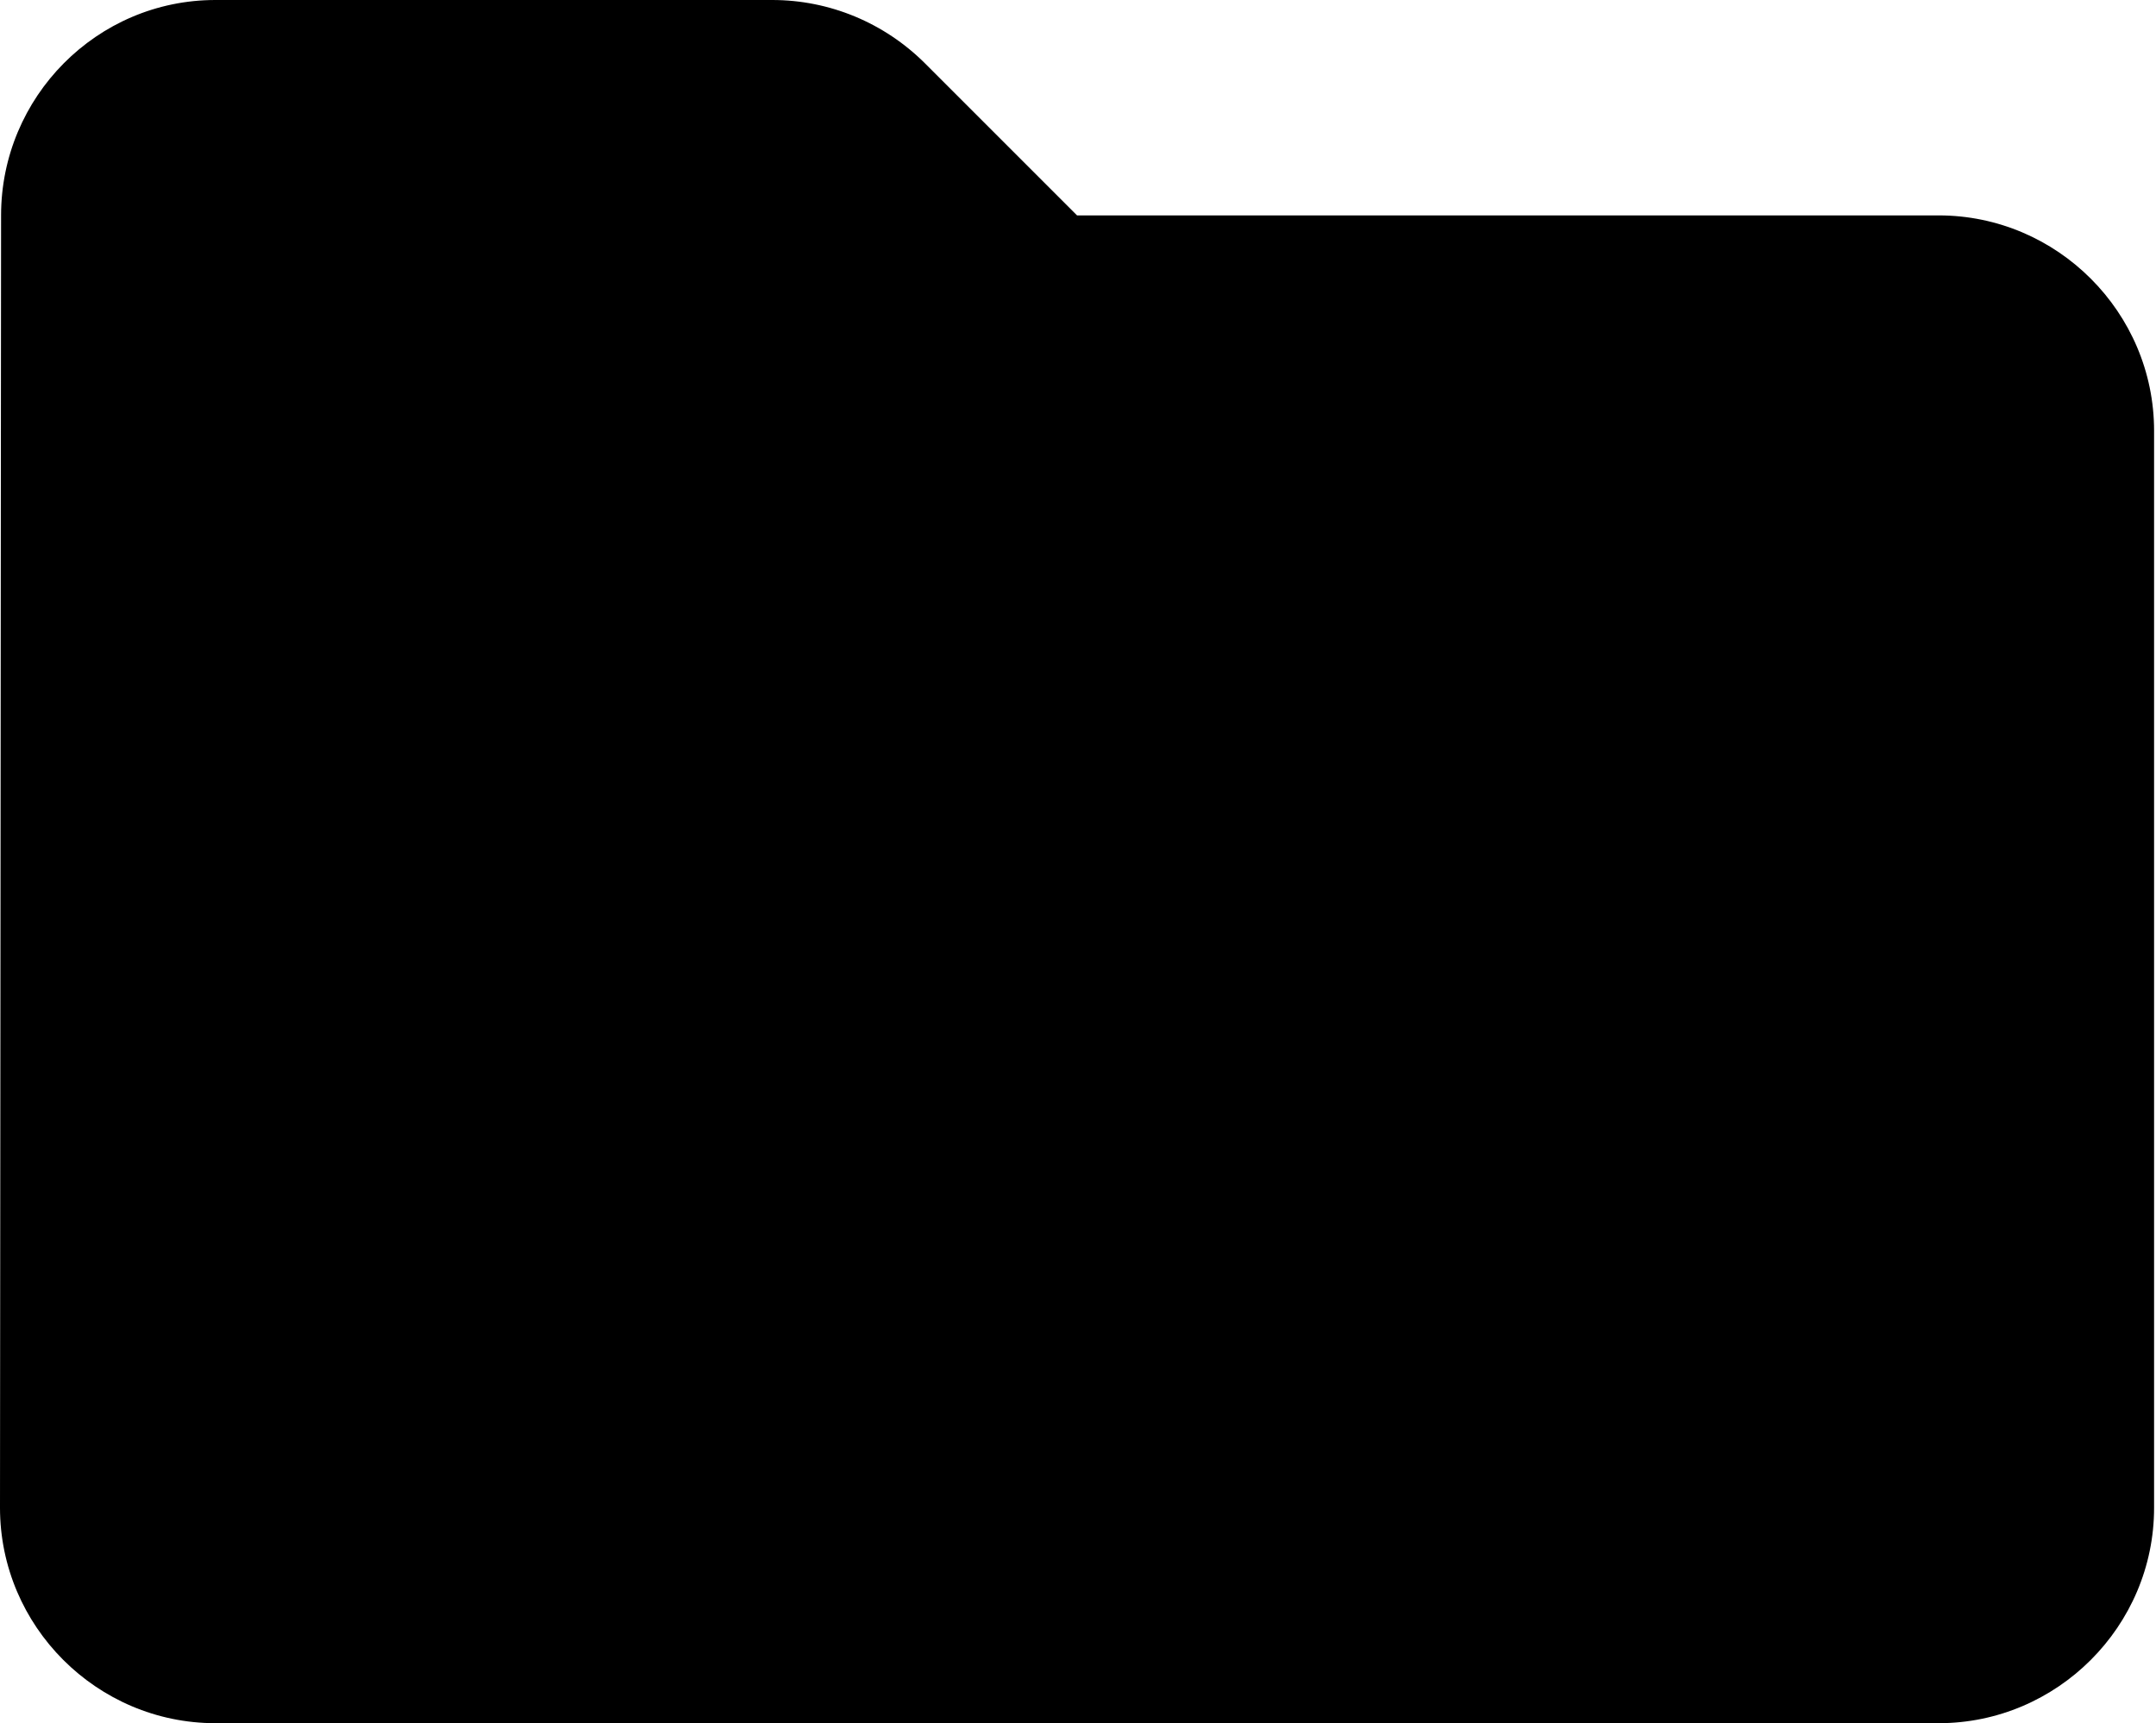 <svg width="563" height="450" viewBox="0 0 563 450" fill="none" xmlns="http://www.w3.org/2000/svg">
<path d="M241.594 16.594C230.906 5.906 216.563 0 201.656 0H56.25C25.312 0 0.281 25.312 0.281 56.25L0 393.75C0 424.688 25.312 450 56.25 450H506.25C537.188 450 562.5 424.688 562.5 393.75V112.5C562.5 81.562 537.188 56.25 506.25 56.25H281.25L241.594 16.594Z" fill="black"/>
</svg>
